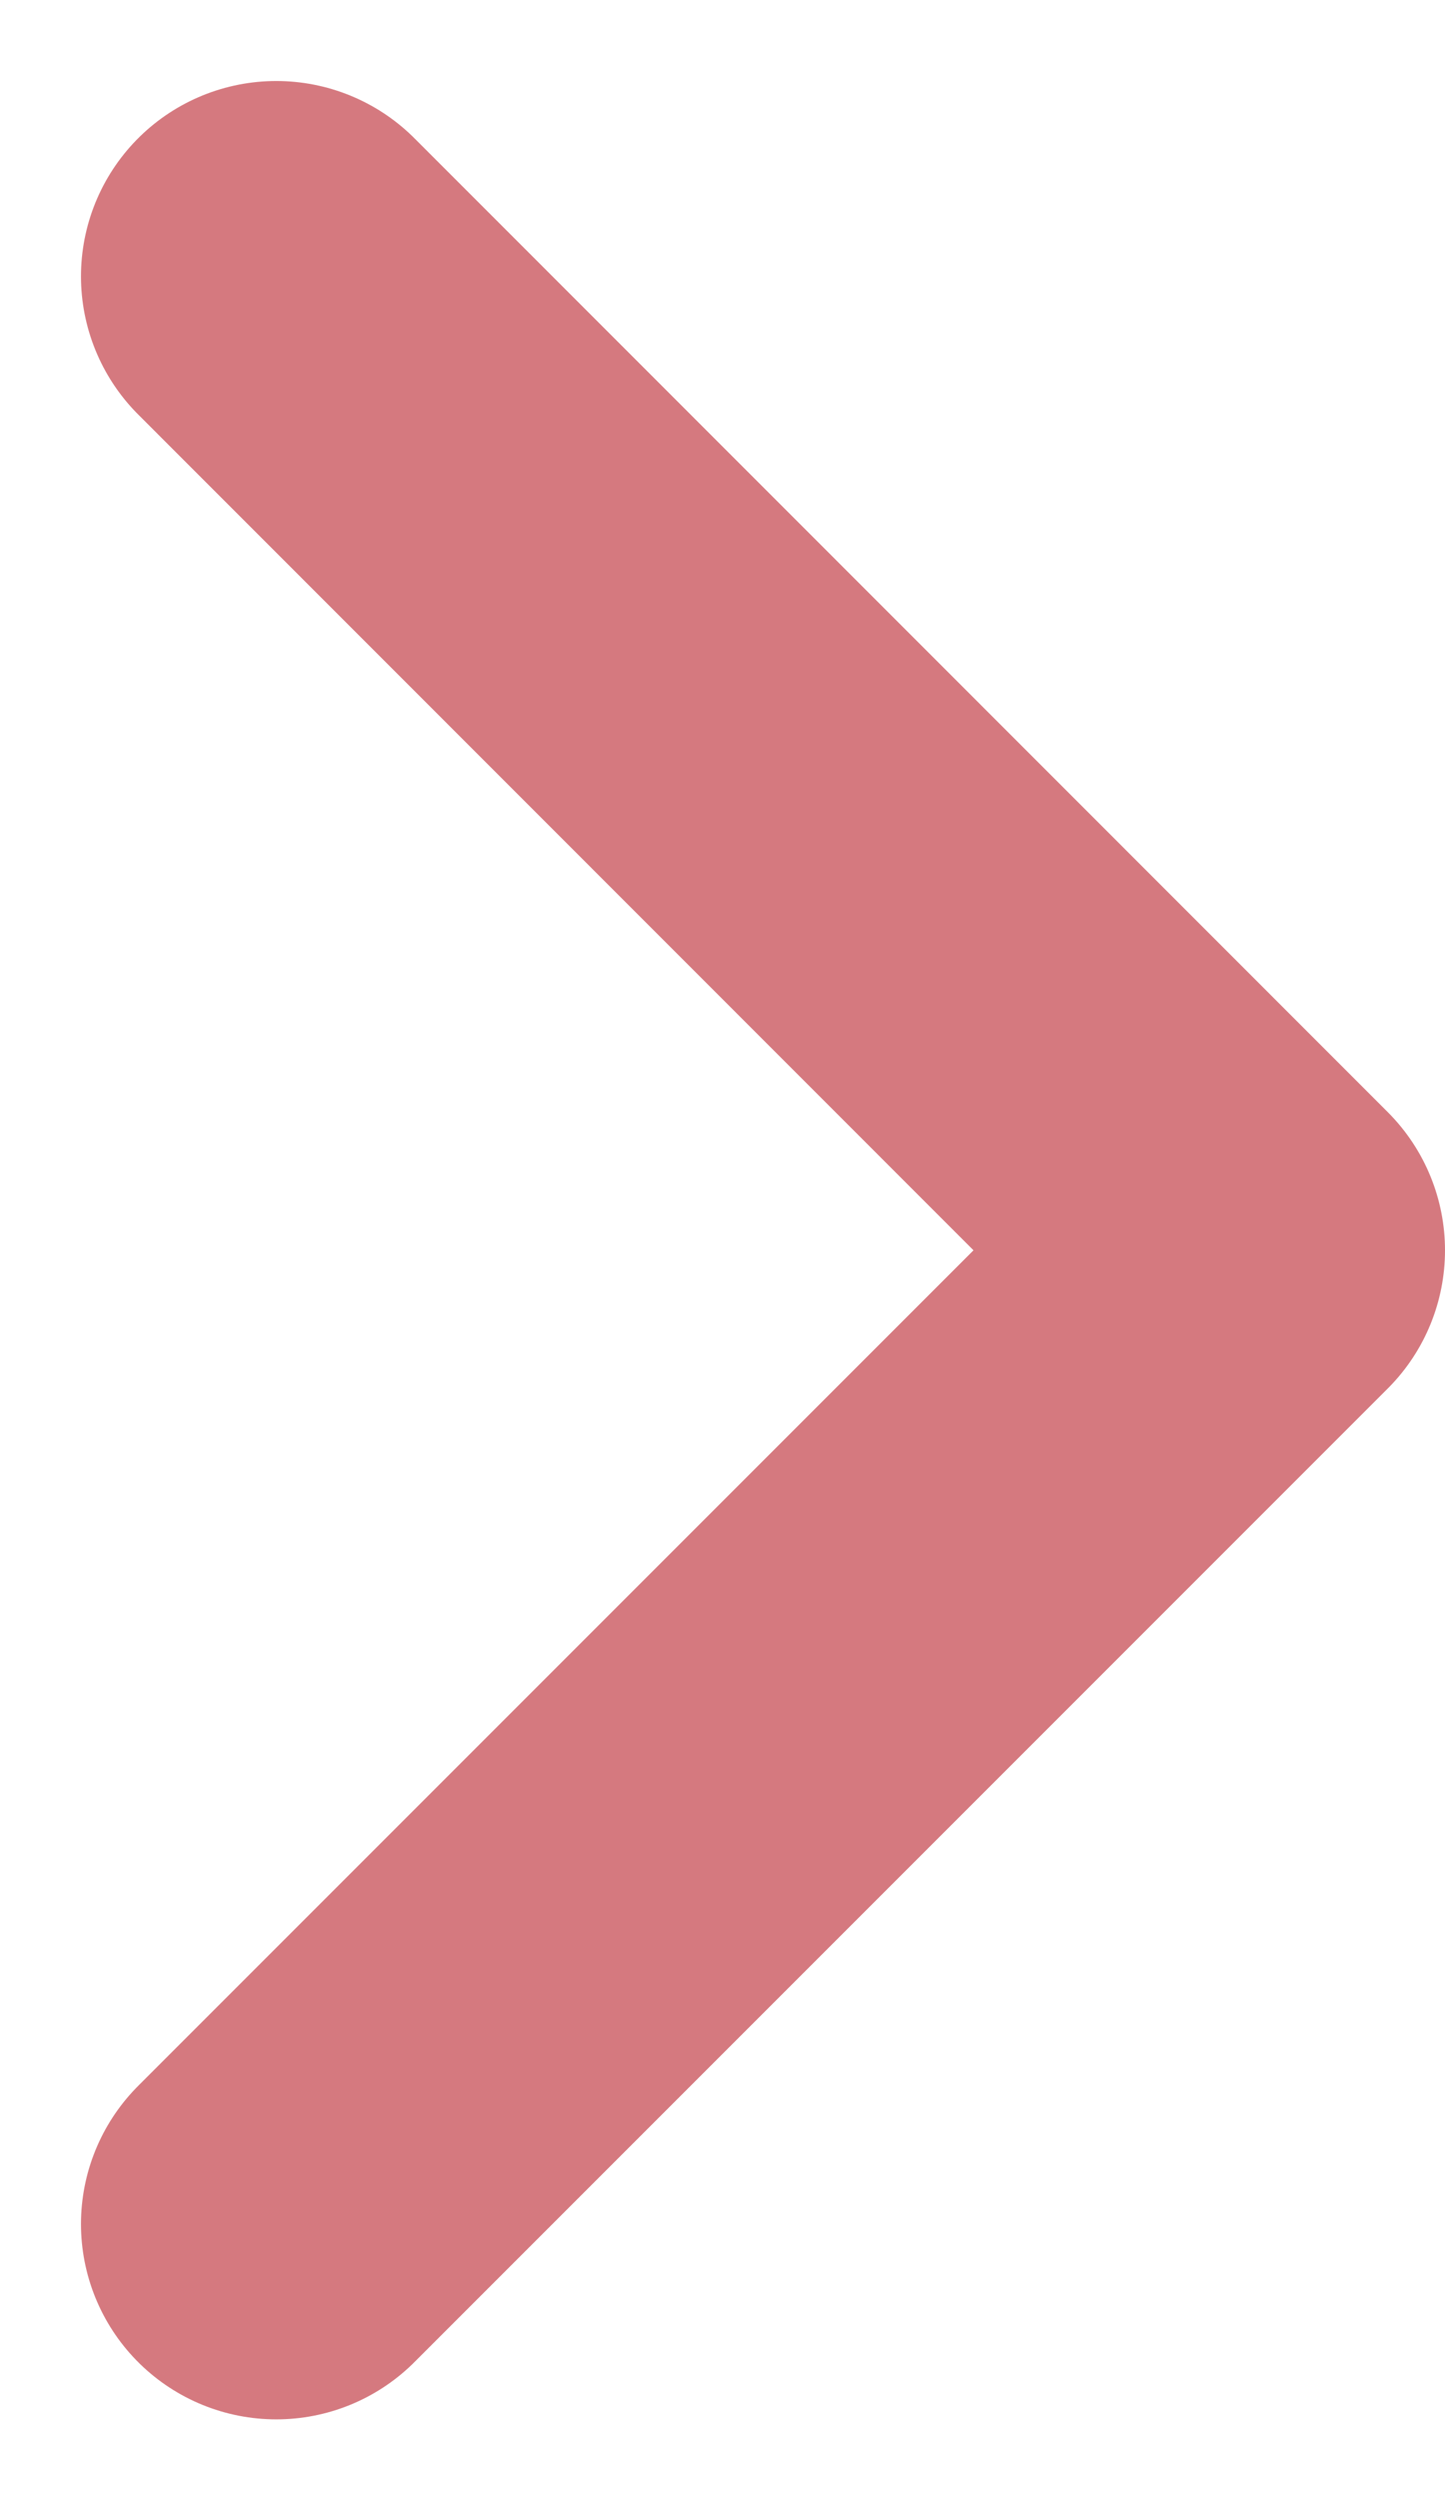 <svg xmlns="http://www.w3.org/2000/svg" width="5.549" height="9.598" viewBox="0 0 5.549 9.598"><defs><style>.a{fill:none;stroke:#d5797f;stroke-linecap:round;stroke-linejoin:round;stroke-miterlimit:10;stroke-width:1.5px;}</style></defs><g transform="translate(1.061 1.061)"><path class="a" d="M0,0,3.738,3.738,7.477,0" transform="translate(0 7.477) rotate(-90)"/></g></svg>